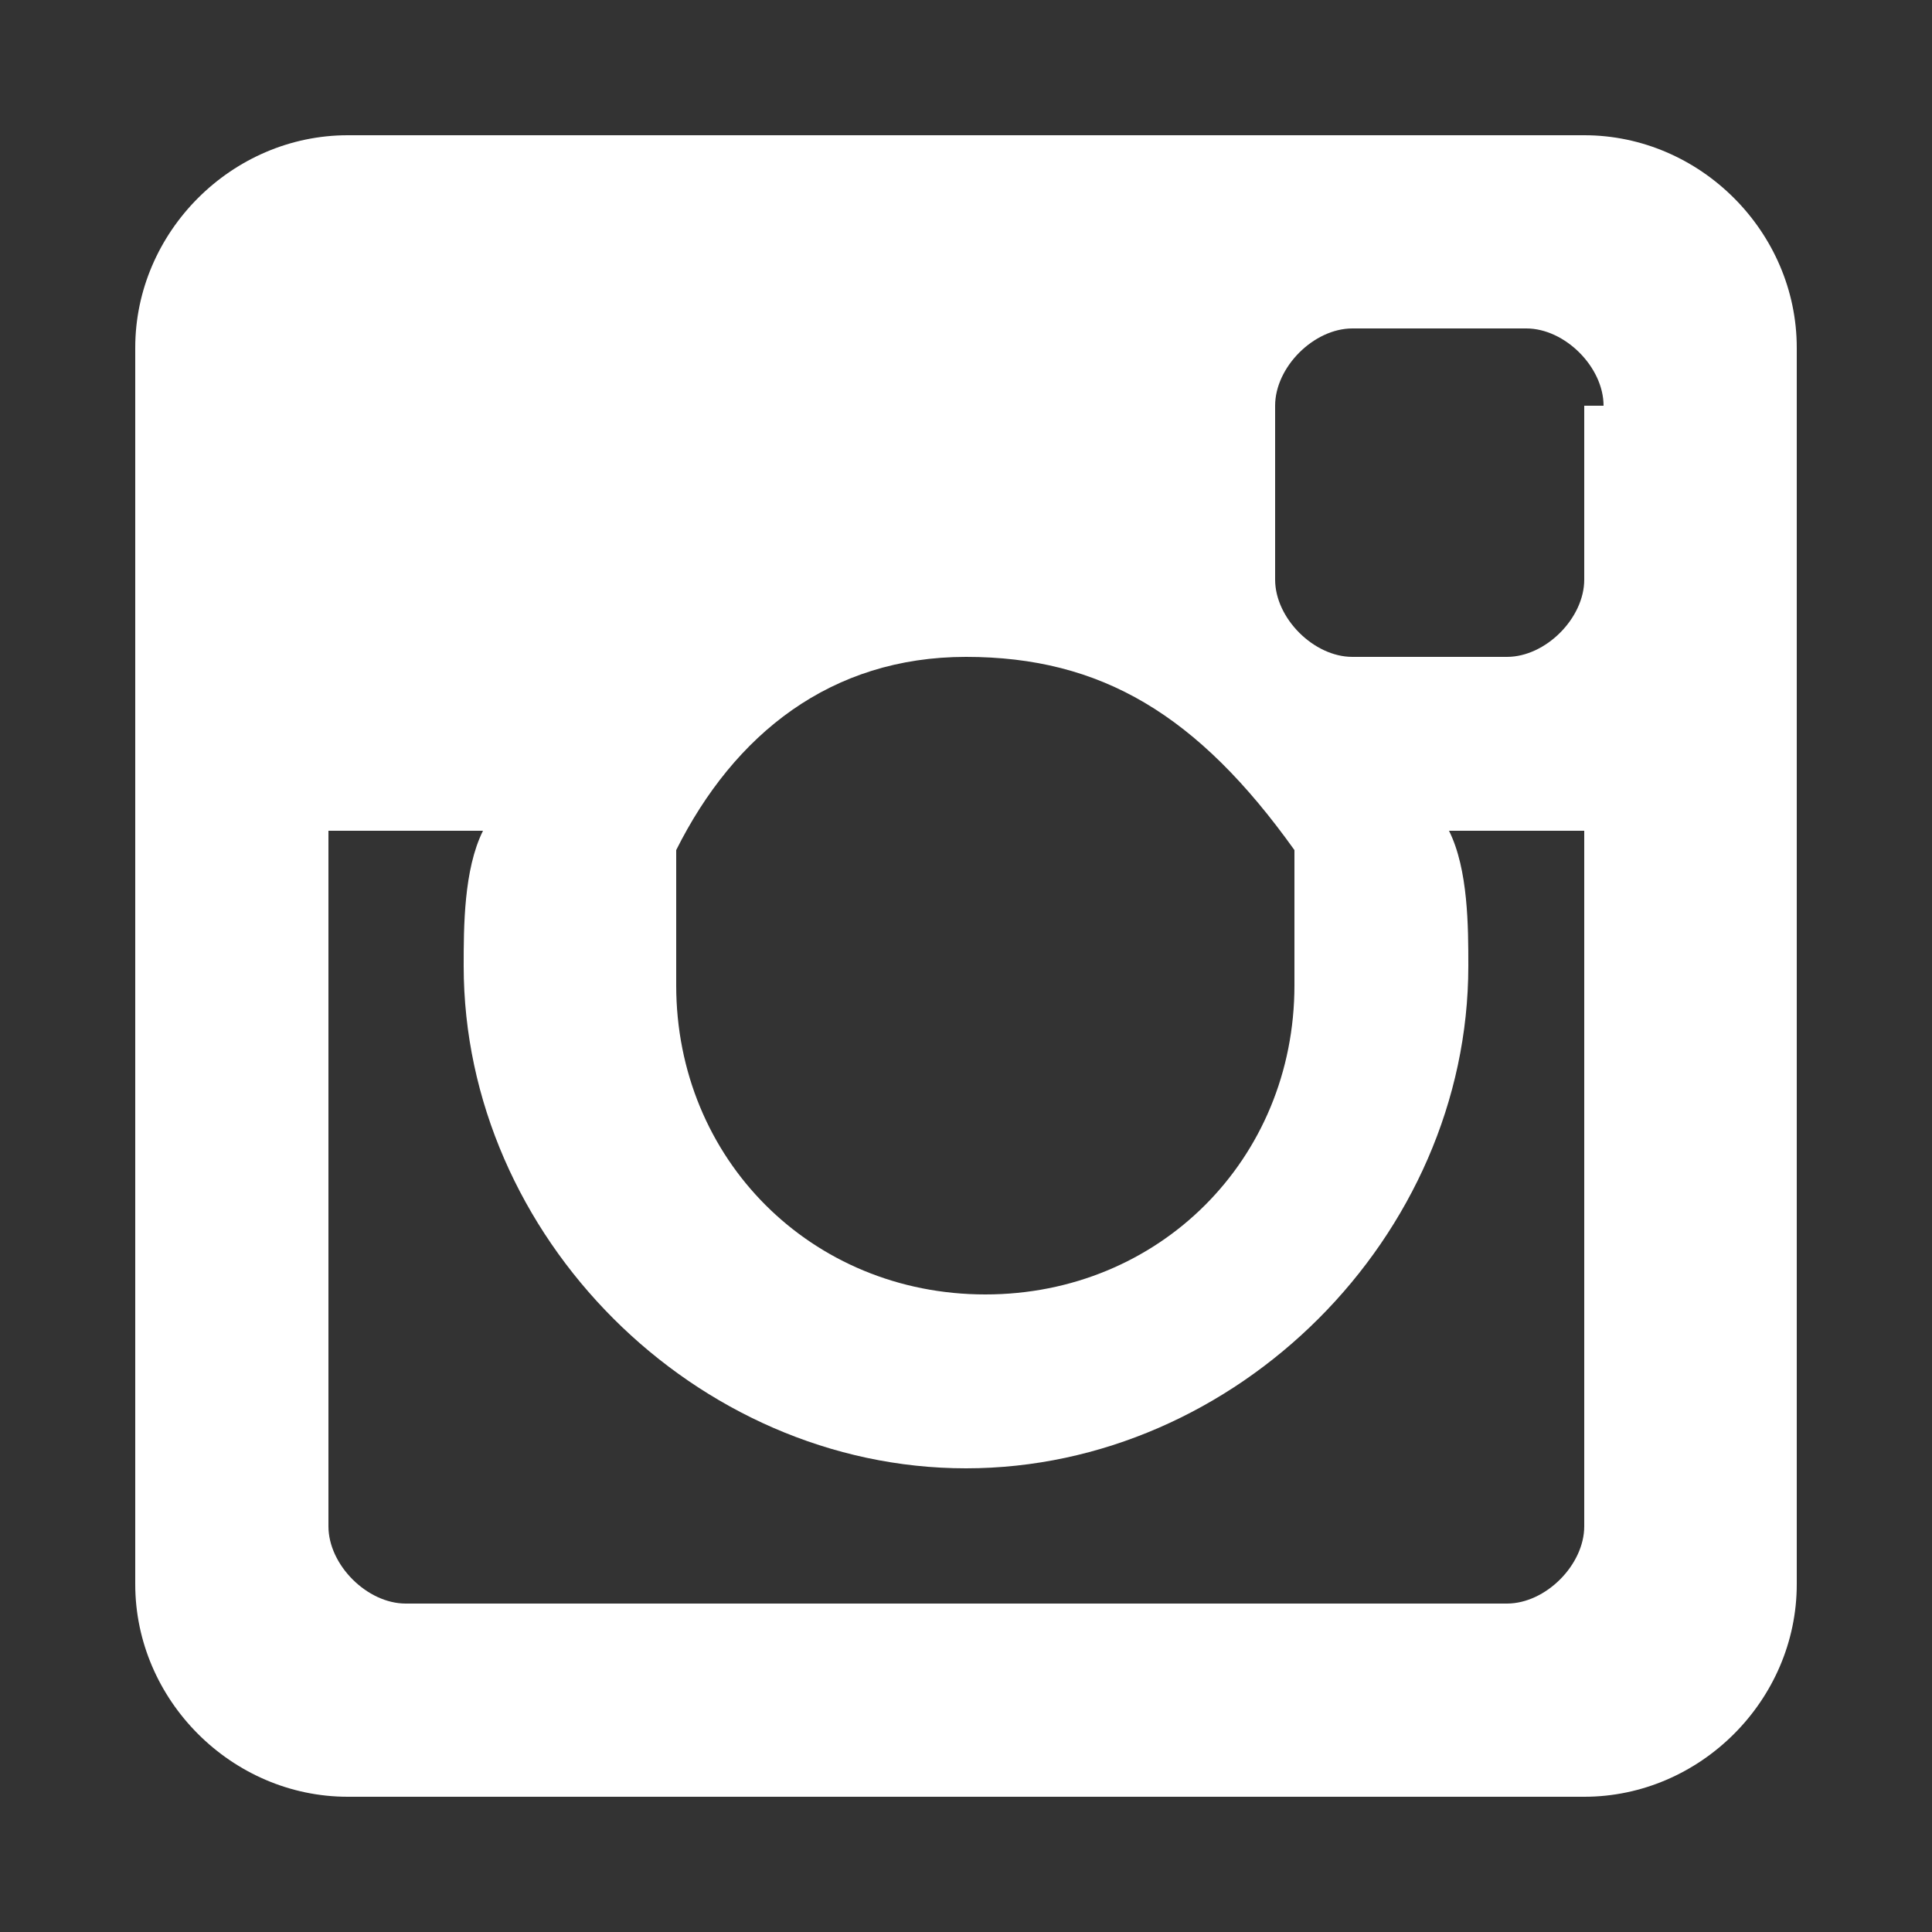 <svg xmlns="http://www.w3.org/2000/svg" viewBox="0 0 10 10" enable-background="new 0 0 10 10"><rect x="0" y="0" width="10" height="10" fill="#333333" stroke="none"/><path fill-rule="evenodd" clip-rule="evenodd" fill="#fff" d="M8.2 9.3H1.8C1.2 9.3.7 8.8.7 8.2V1.8c0-.6.5-1.1 1.1-1.1h6.4c.6 0 1.1.5 1.1 1.1v6.4c0 .6-.5 1.1-1.1 1.1zM5 3.4c-.7 0-1.2.4-1.5 1v.7c0 .9.7 1.6 1.6 1.6.9 0 1.6-.7 1.6-1.6v-.7c-.5-.7-1-1-1.7-1zm3.3-1.3c0-.2-.2-.4-.4-.4H7c-.2 0-.4.2-.4.4V3c0 .2.2.4.4.4h.8c.2 0 .4-.2.4-.4v-.9zm0 2.2h-.8c.1.2.1.5.1.7 0 1.4-1.2 2.6-2.6 2.6S2.4 6.4 2.4 5c0-.2 0-.5.1-.7h-.8v3.6c0 .2.2.4.4.4h5.7c.2 0 .4-.2.4-.4V4.3z"/></svg>
